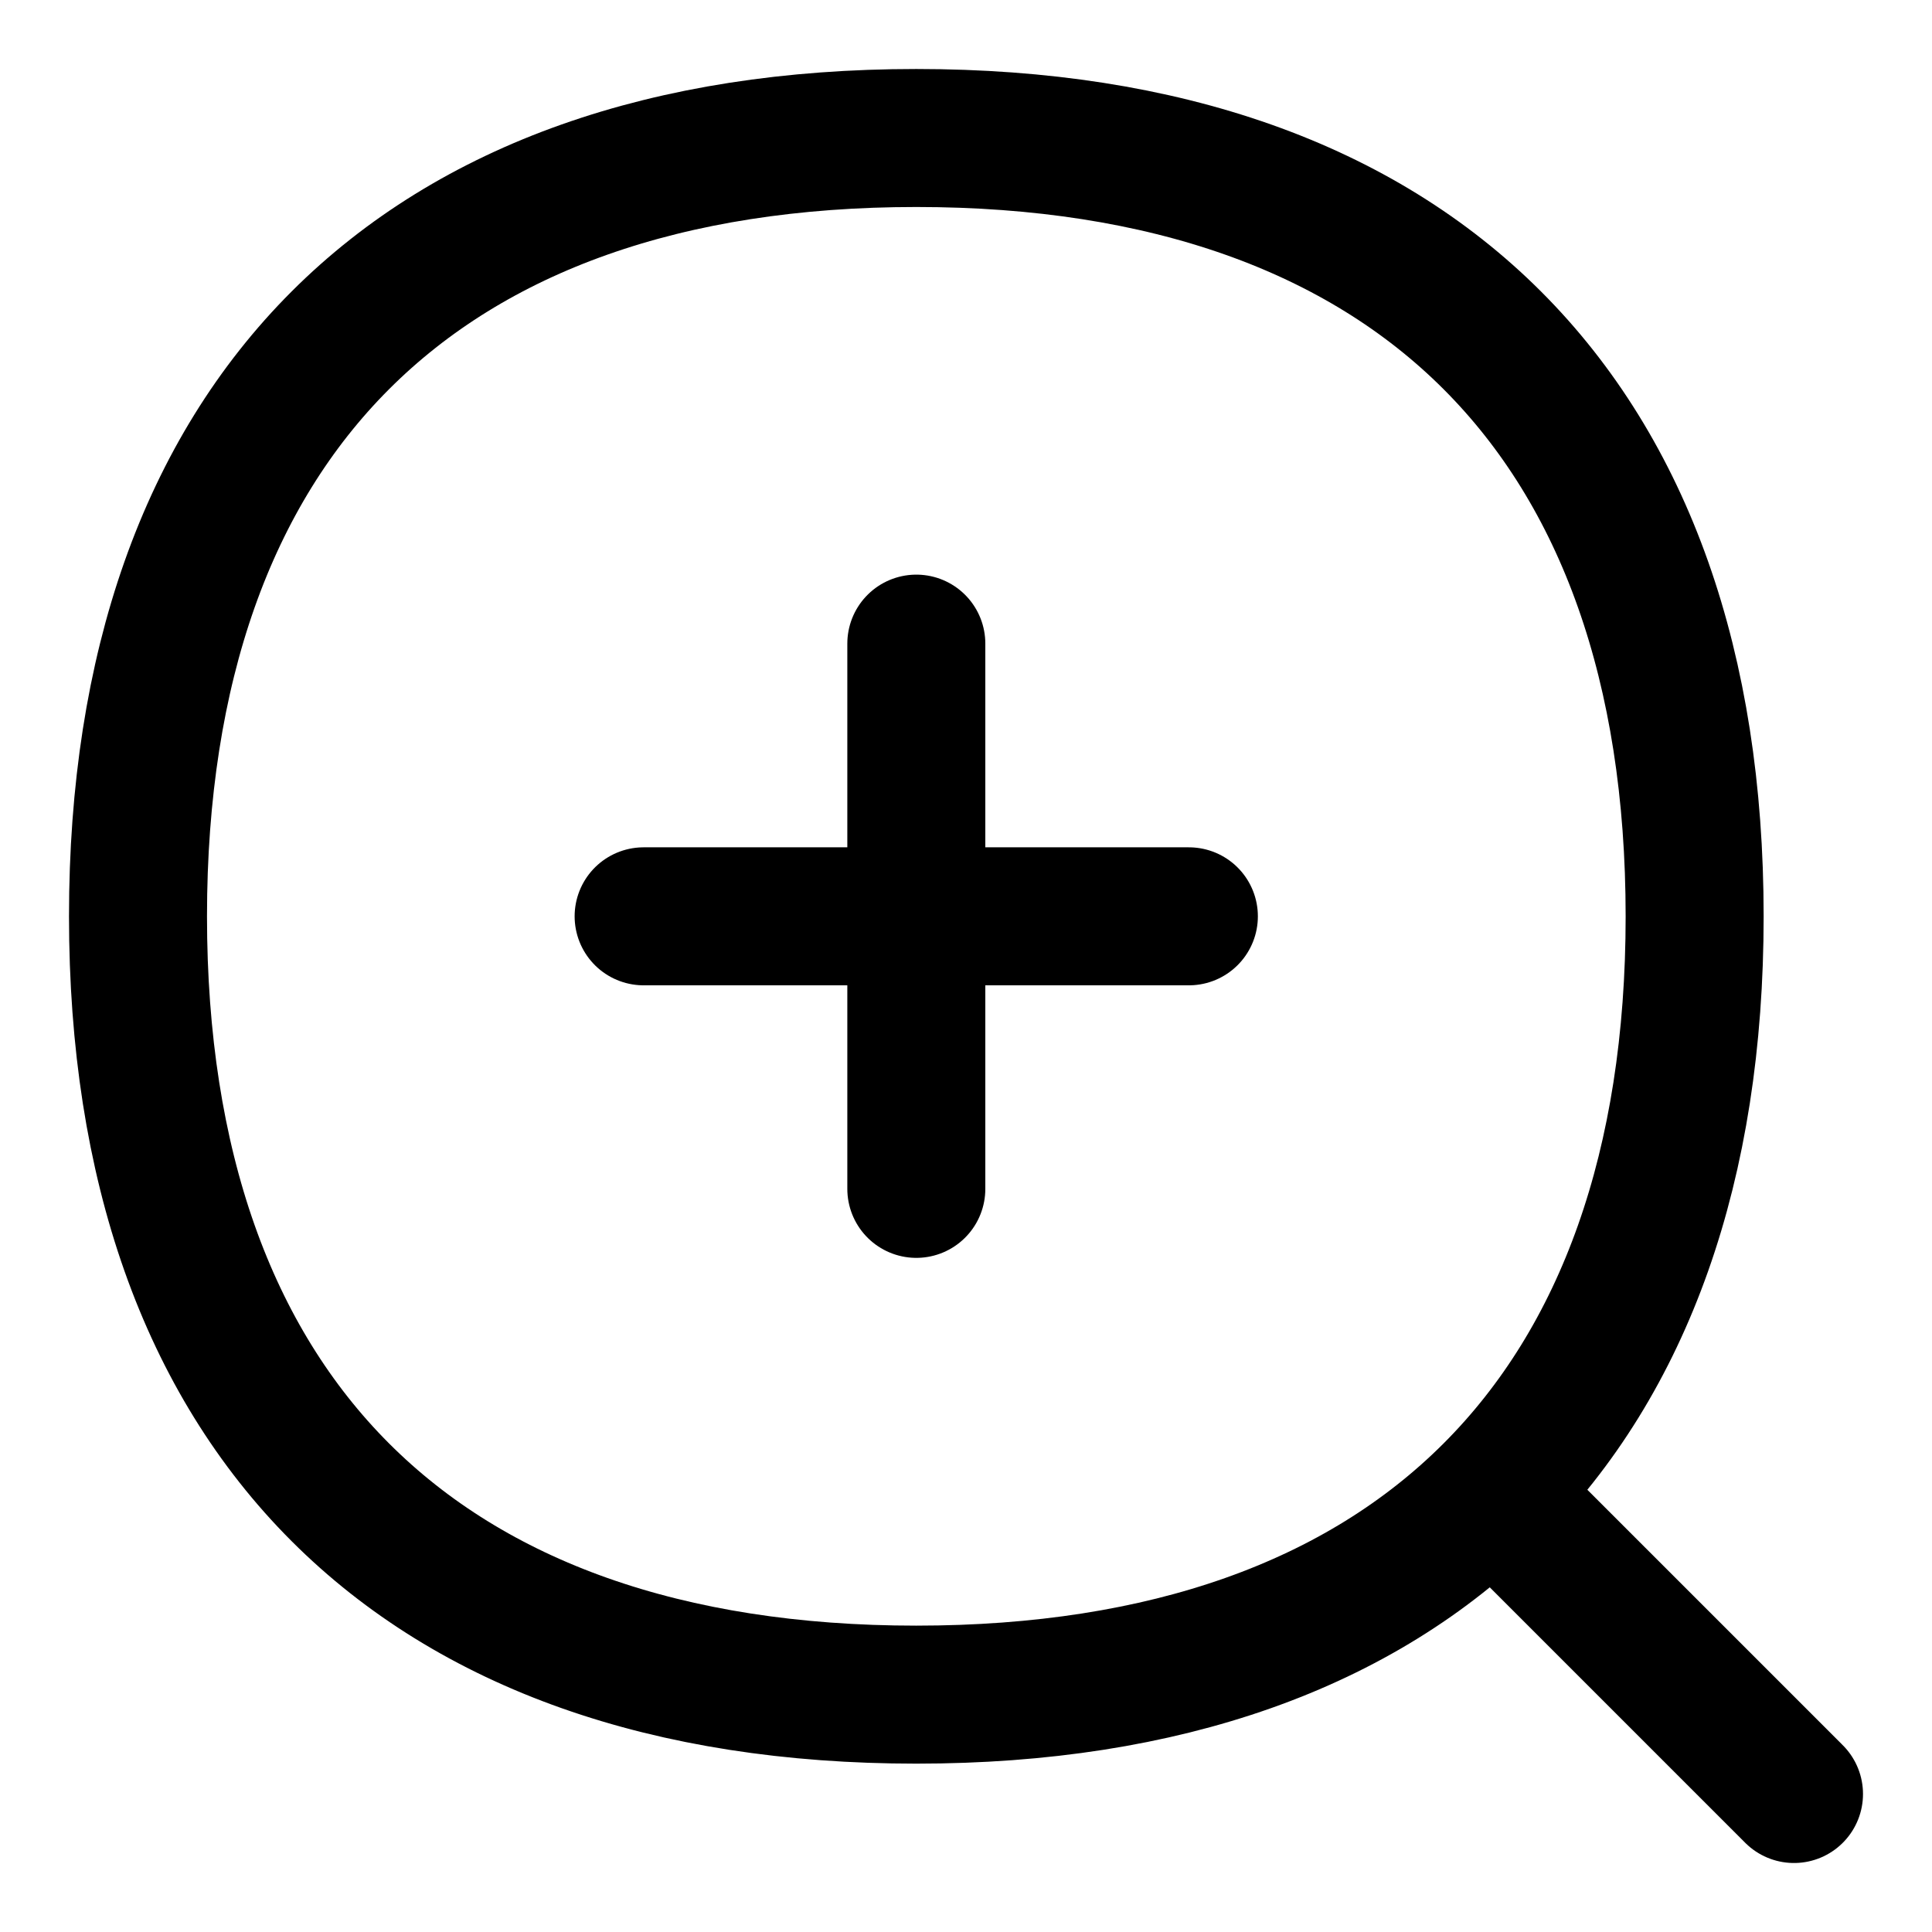 <svg xmlns="http://www.w3.org/2000/svg" fill="none" viewBox="0 0 14 14" id="Zoom-In--Streamline-Flex">
  <desc>
    Zoom In Streamline Icon: https://streamlinehq.com
  </desc>
  <g id="zoom-in--enhance-glass-in-magnify-magnifying-zoom">
    <path id="Vector" stroke="#000000" stroke-linecap="round" stroke-linejoin="round" d="M6.64 4.664v3.951" stroke-width="1"></path>
    <path id="Vector_2" stroke="#000000" stroke-linecap="round" stroke-linejoin="round" d="M4.664 6.64h3.951" stroke-width="1"></path>
    <path id="Vector_3" stroke="#000000" stroke-linecap="round" stroke-linejoin="round" d="m13 13 -2.146 -2.146" stroke-width="1"></path>
    <path id="Vector_4" stroke="#000000" stroke-linecap="round" stroke-linejoin="round" d="M6.64 12.28c3.61 0 5.64 -2.03 5.64 -5.64S10.25 1 6.64 1 1 3.03 1 6.64s2.03 5.64 5.64 5.64Z" stroke-width="1"></path>
  </g>
</svg>